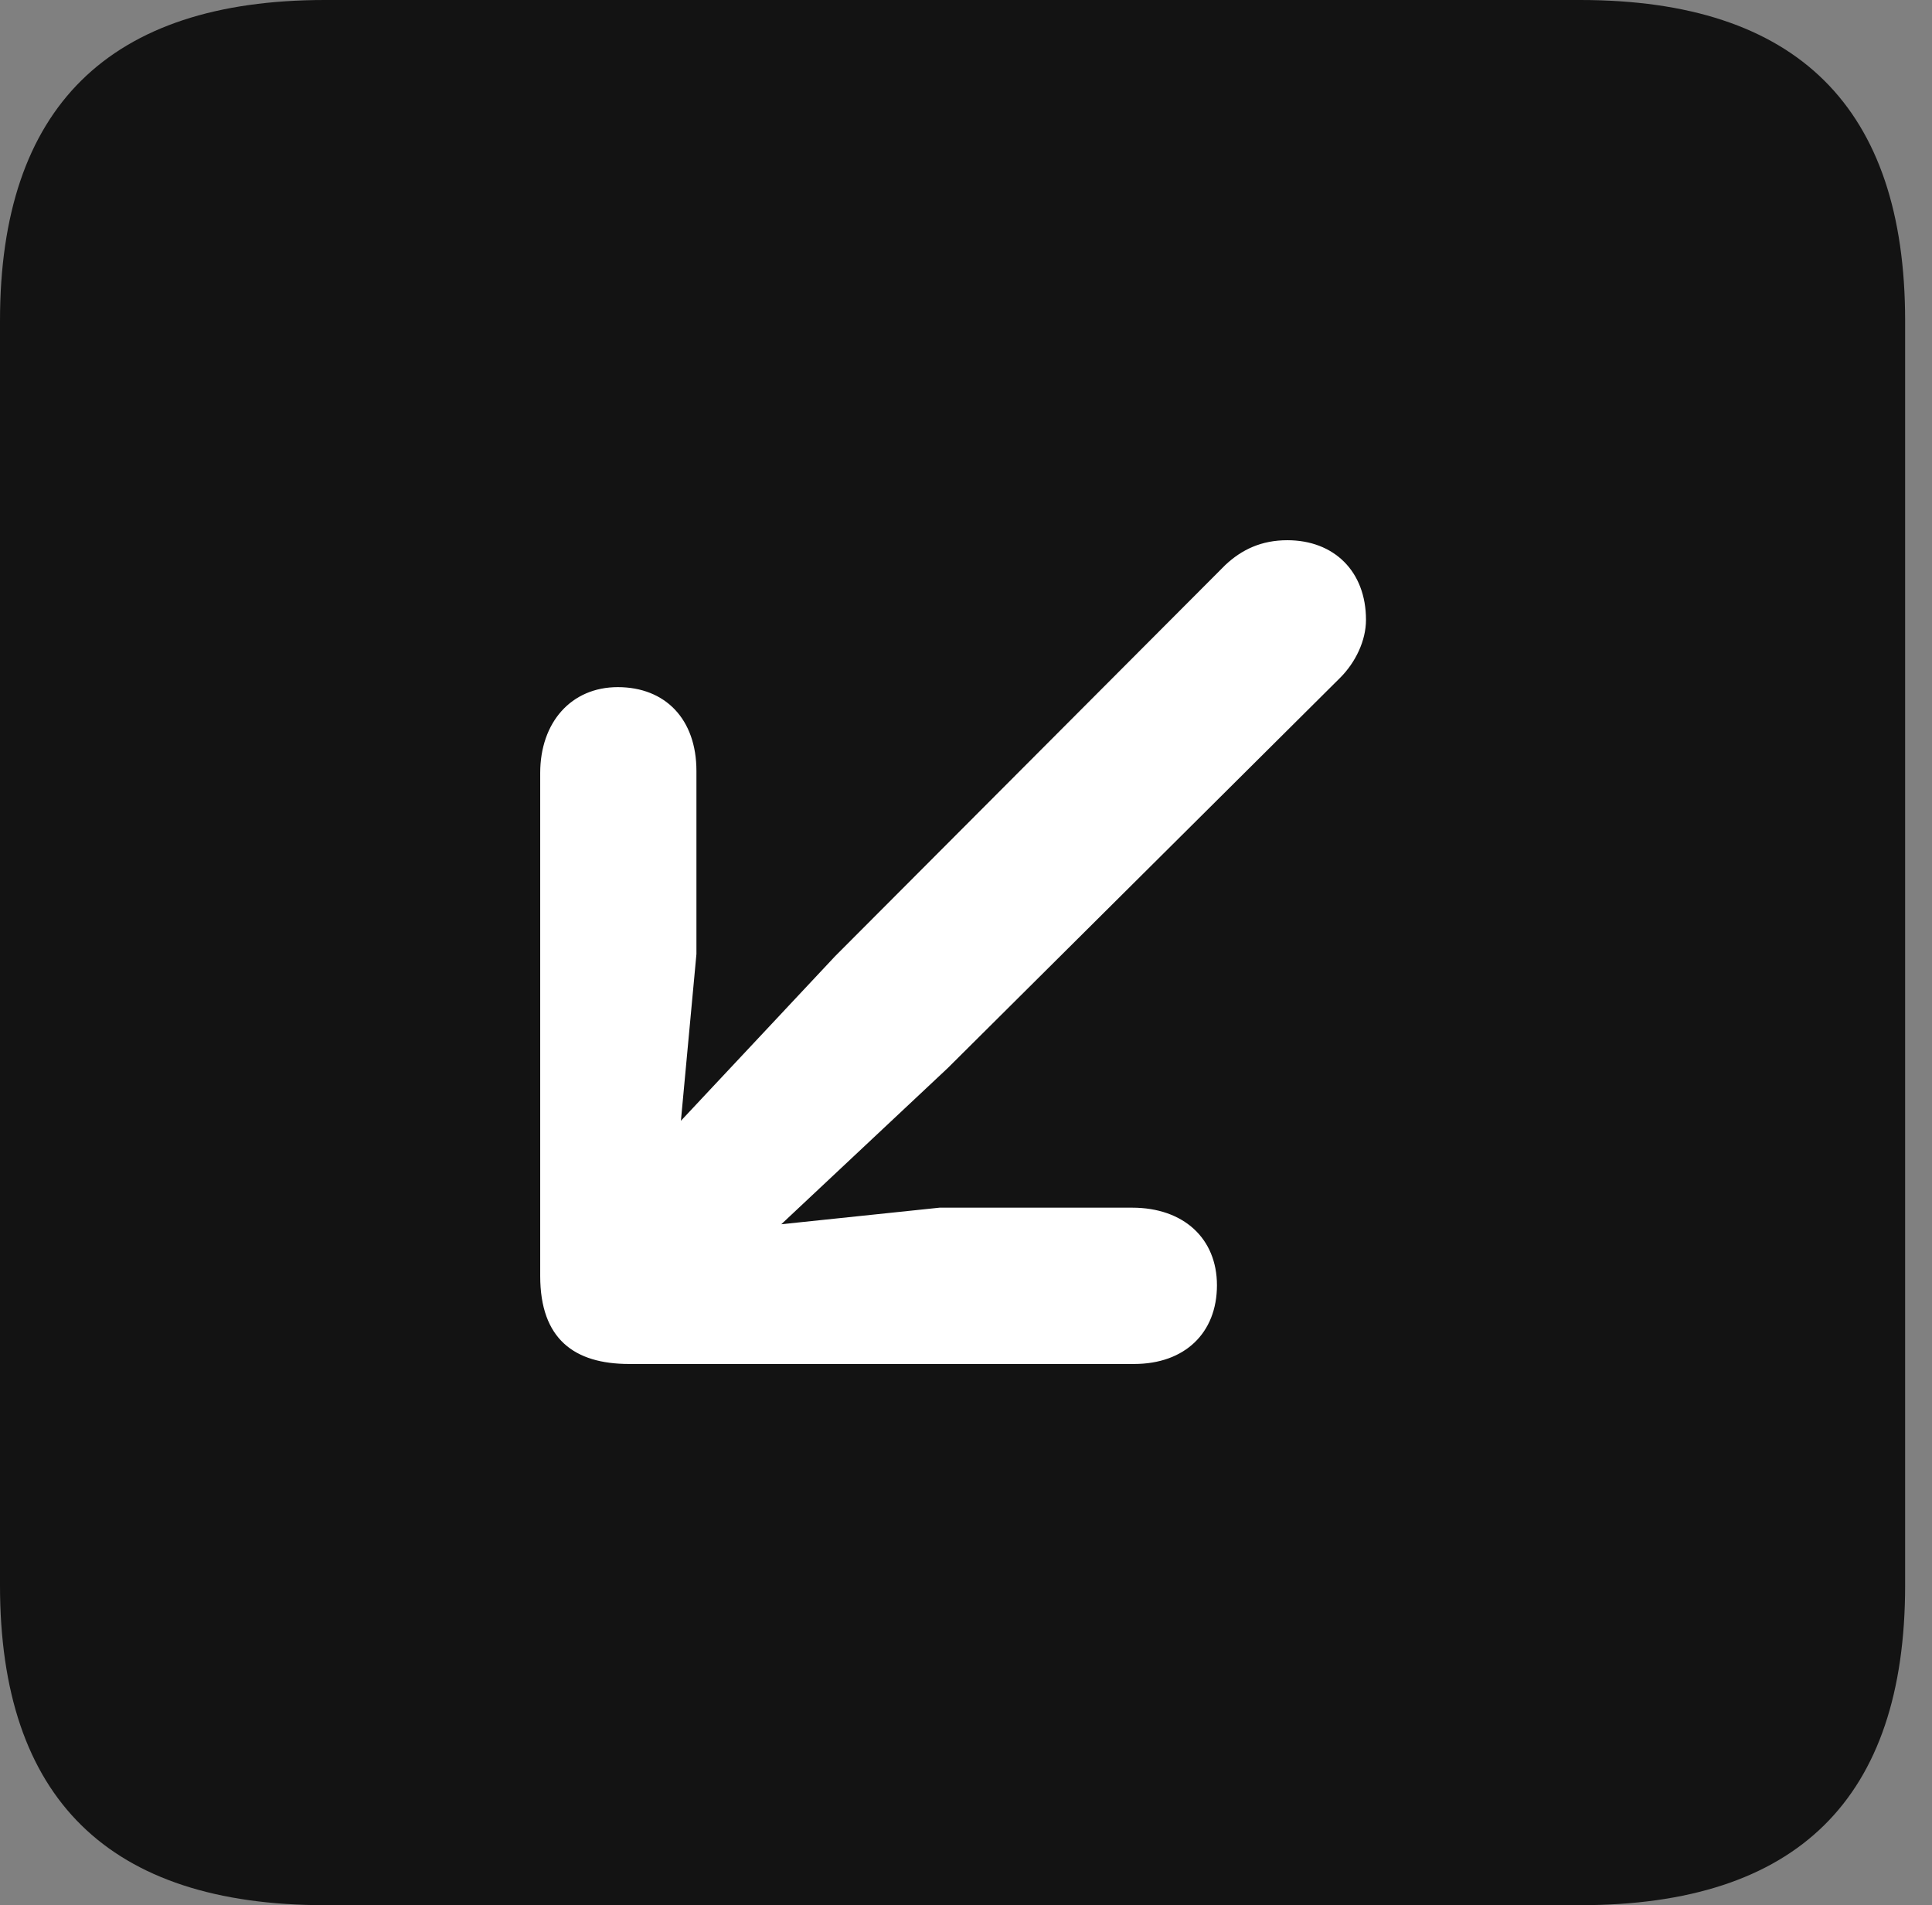 <?xml version="1.0" encoding="UTF-8"?>
<!--Generator: Apple Native CoreSVG 326-->
<!DOCTYPE svg
PUBLIC "-//W3C//DTD SVG 1.1//EN"
       "http://www.w3.org/Graphics/SVG/1.1/DTD/svg11.dtd">
<svg version="1.1" xmlns="http://www.w3.org/2000/svg" xmlns:xlink="http://www.w3.org/1999/xlink" viewBox="0 0 25.525 25.17">
 <rect x="0" y="0" width="25.525" height="25.17" fill="#808080" stroke="none"/>
 <g>
  <rect height="25.17" opacity="0" width="25.525" x="0" y="0"/>
  <path d="M4.293 25.17L20.877 25.17C23.748 25.17 25.17 23.762 25.17 20.945L25.17 4.238C25.17 1.422 23.748 0 20.877 0L4.293 0C1.436 0 0 1.422 0 4.238L0 20.945C0 23.762 1.436 25.17 4.293 25.17Z" fill="black" fill-opacity="0.85"/>
  <path d="M8.162 9.078C8.791 9.078 9.201 9.502 9.201 10.185L9.201 12.605L8.996 14.807L11.033 12.633L16.188 7.465C16.406 7.26 16.666 7.137 17.008 7.137C17.623 7.137 18.047 7.547 18.047 8.189C18.047 8.463 17.91 8.75 17.705 8.955L12.523 14.109L10.322 16.174L12.414 15.955L14.957 15.955C15.641 15.955 16.078 16.365 16.078 16.98C16.078 17.609 15.654 18.02 14.984 18.02L8.312 18.02C7.588 18.02 7.137 17.691 7.137 16.857L7.137 10.213C7.137 9.543 7.547 9.078 8.162 9.078Z" fill="white"/>
 </g>
</svg>
